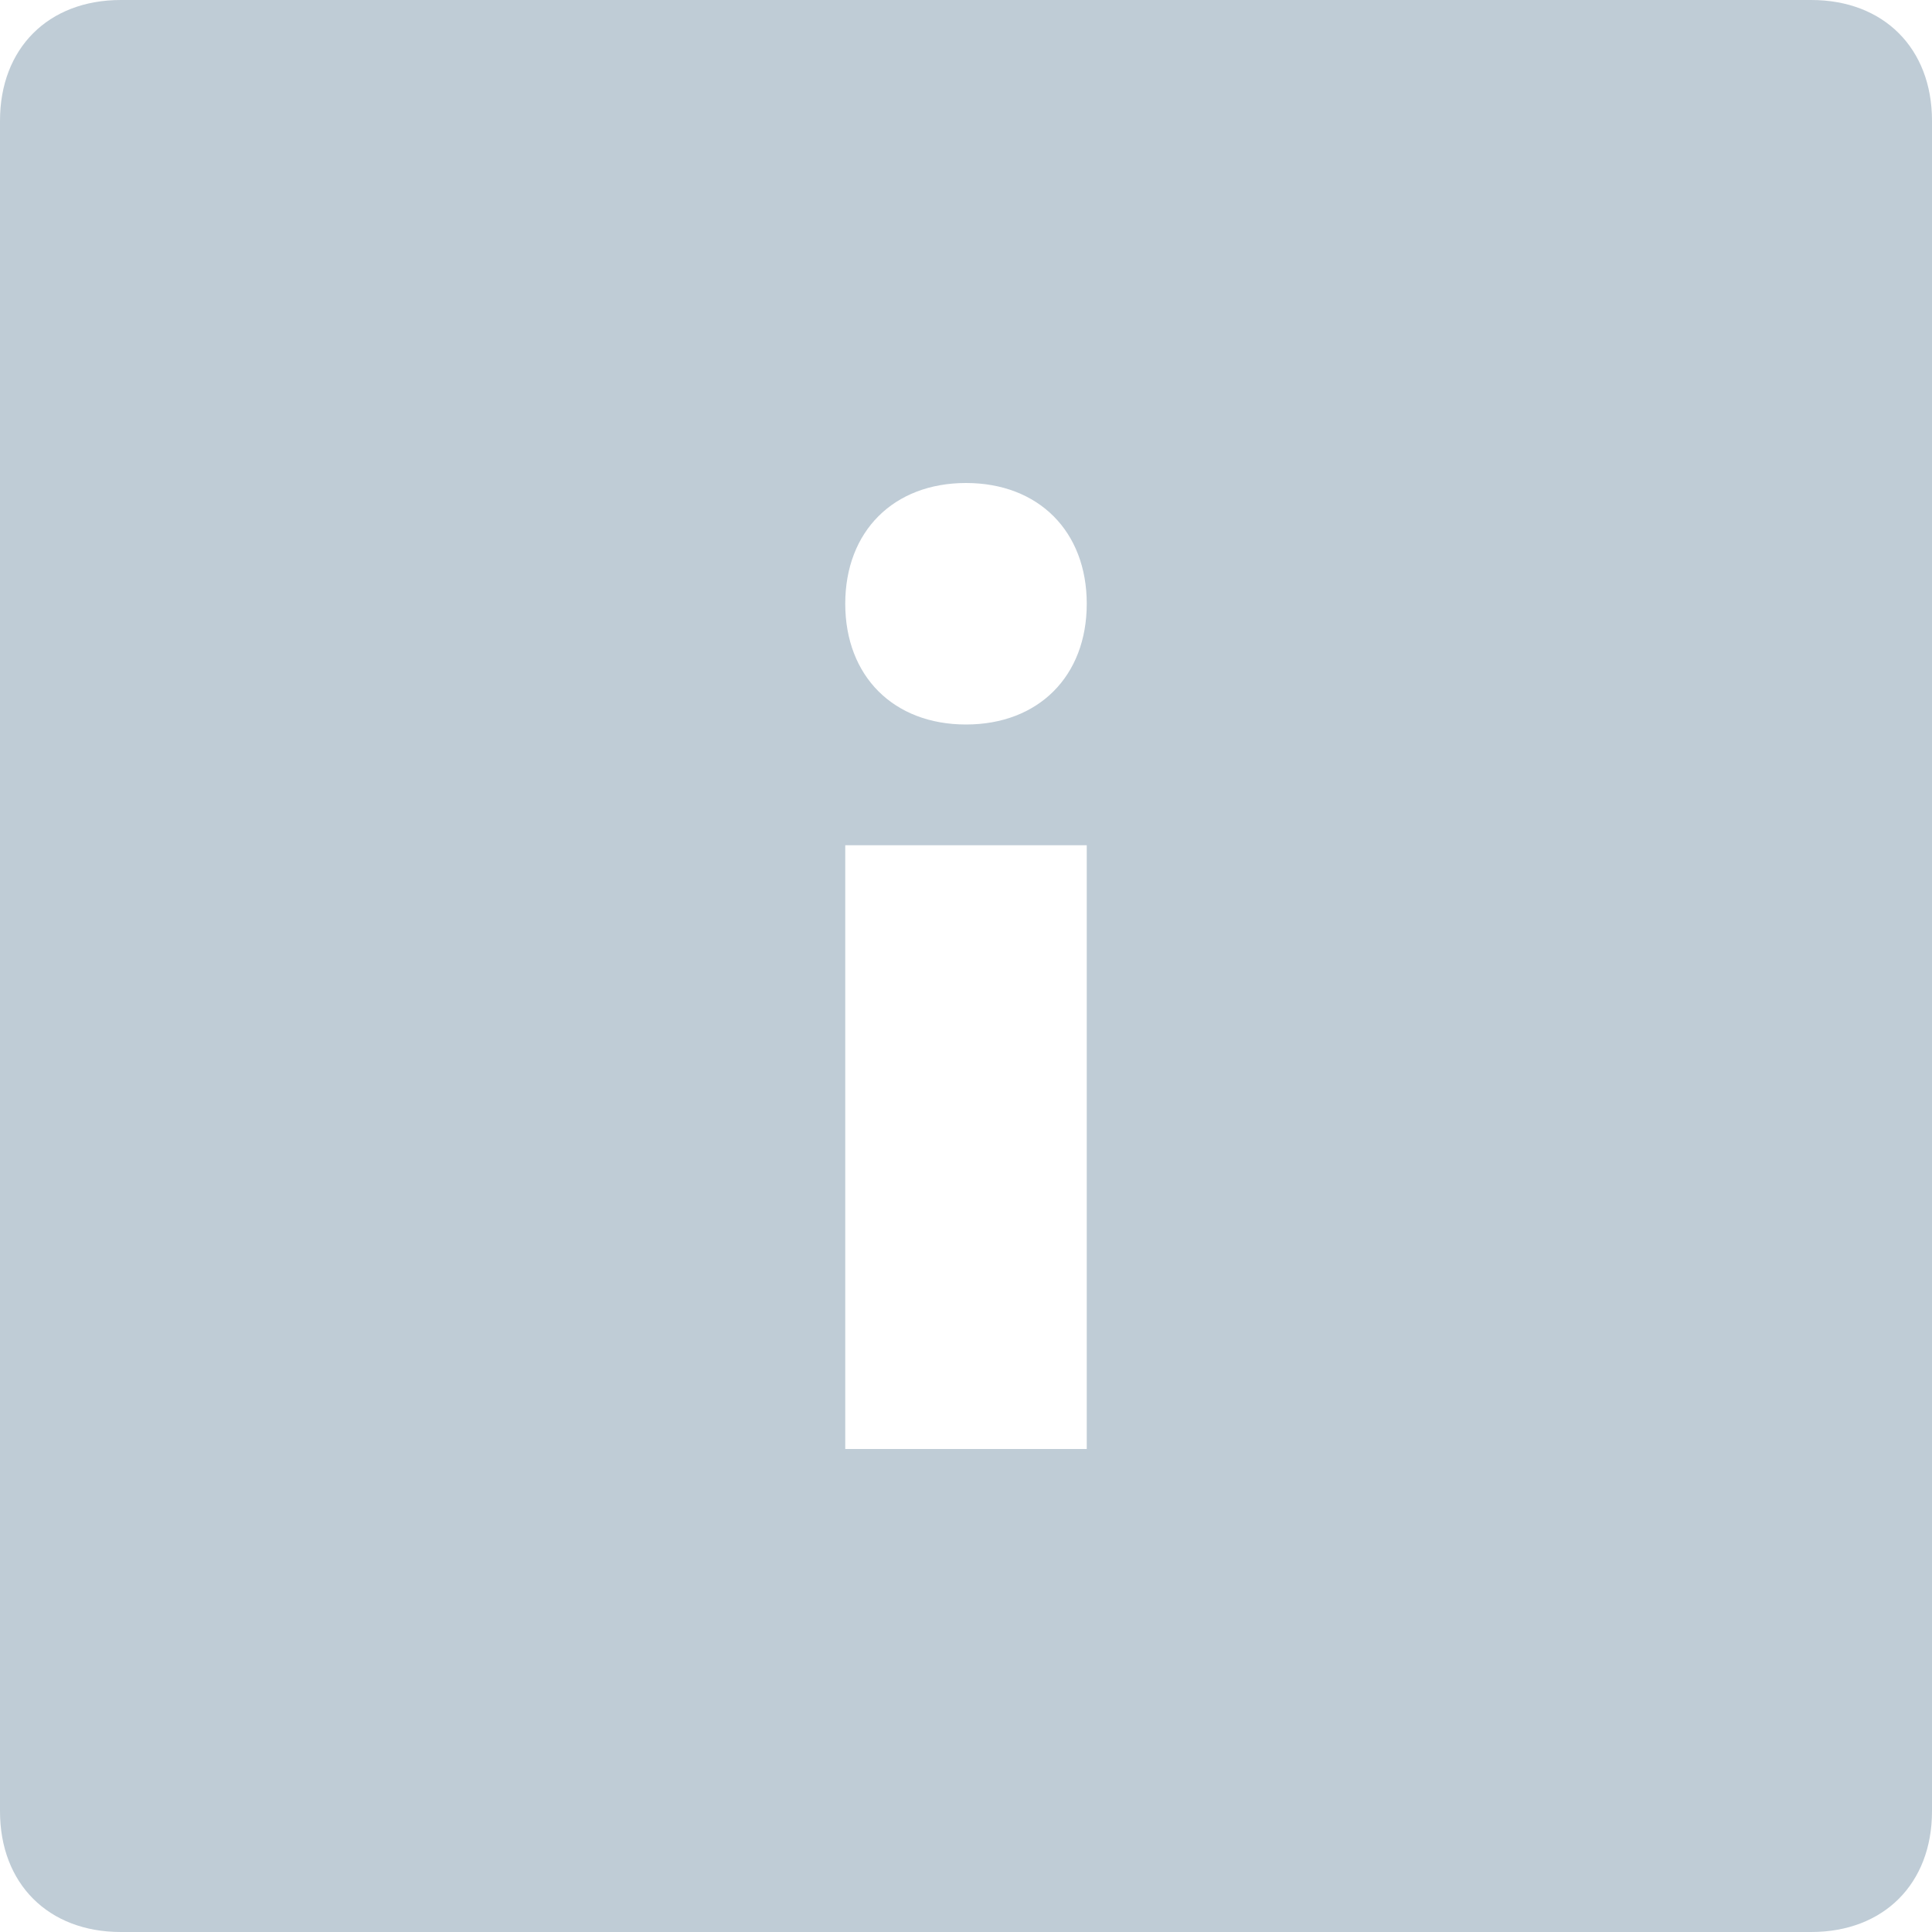 <svg width="12" height="12" viewBox="0 0 12 12" fill="none" xmlns="http://www.w3.org/2000/svg">
<path d="M11.25 0H0.75C0.3 0 0 0.3 0 0.75V11.25C0 11.7 0.3 12 0.75 12H11.25C11.7 12 12 11.7 12 11.25V0.75C12 0.3 11.7 0 11.25 0ZM6.75 9H5.25V5.25H6.75V9ZM6 4.5C5.55 4.5 5.25 4.2 5.25 3.75C5.25 3.3 5.55 3 6 3C6.45 3 6.75 3.3 6.75 3.75C6.75 4.2 6.45 4.5 6 4.5Z" fill="#BFCCD6"/>
</svg>

